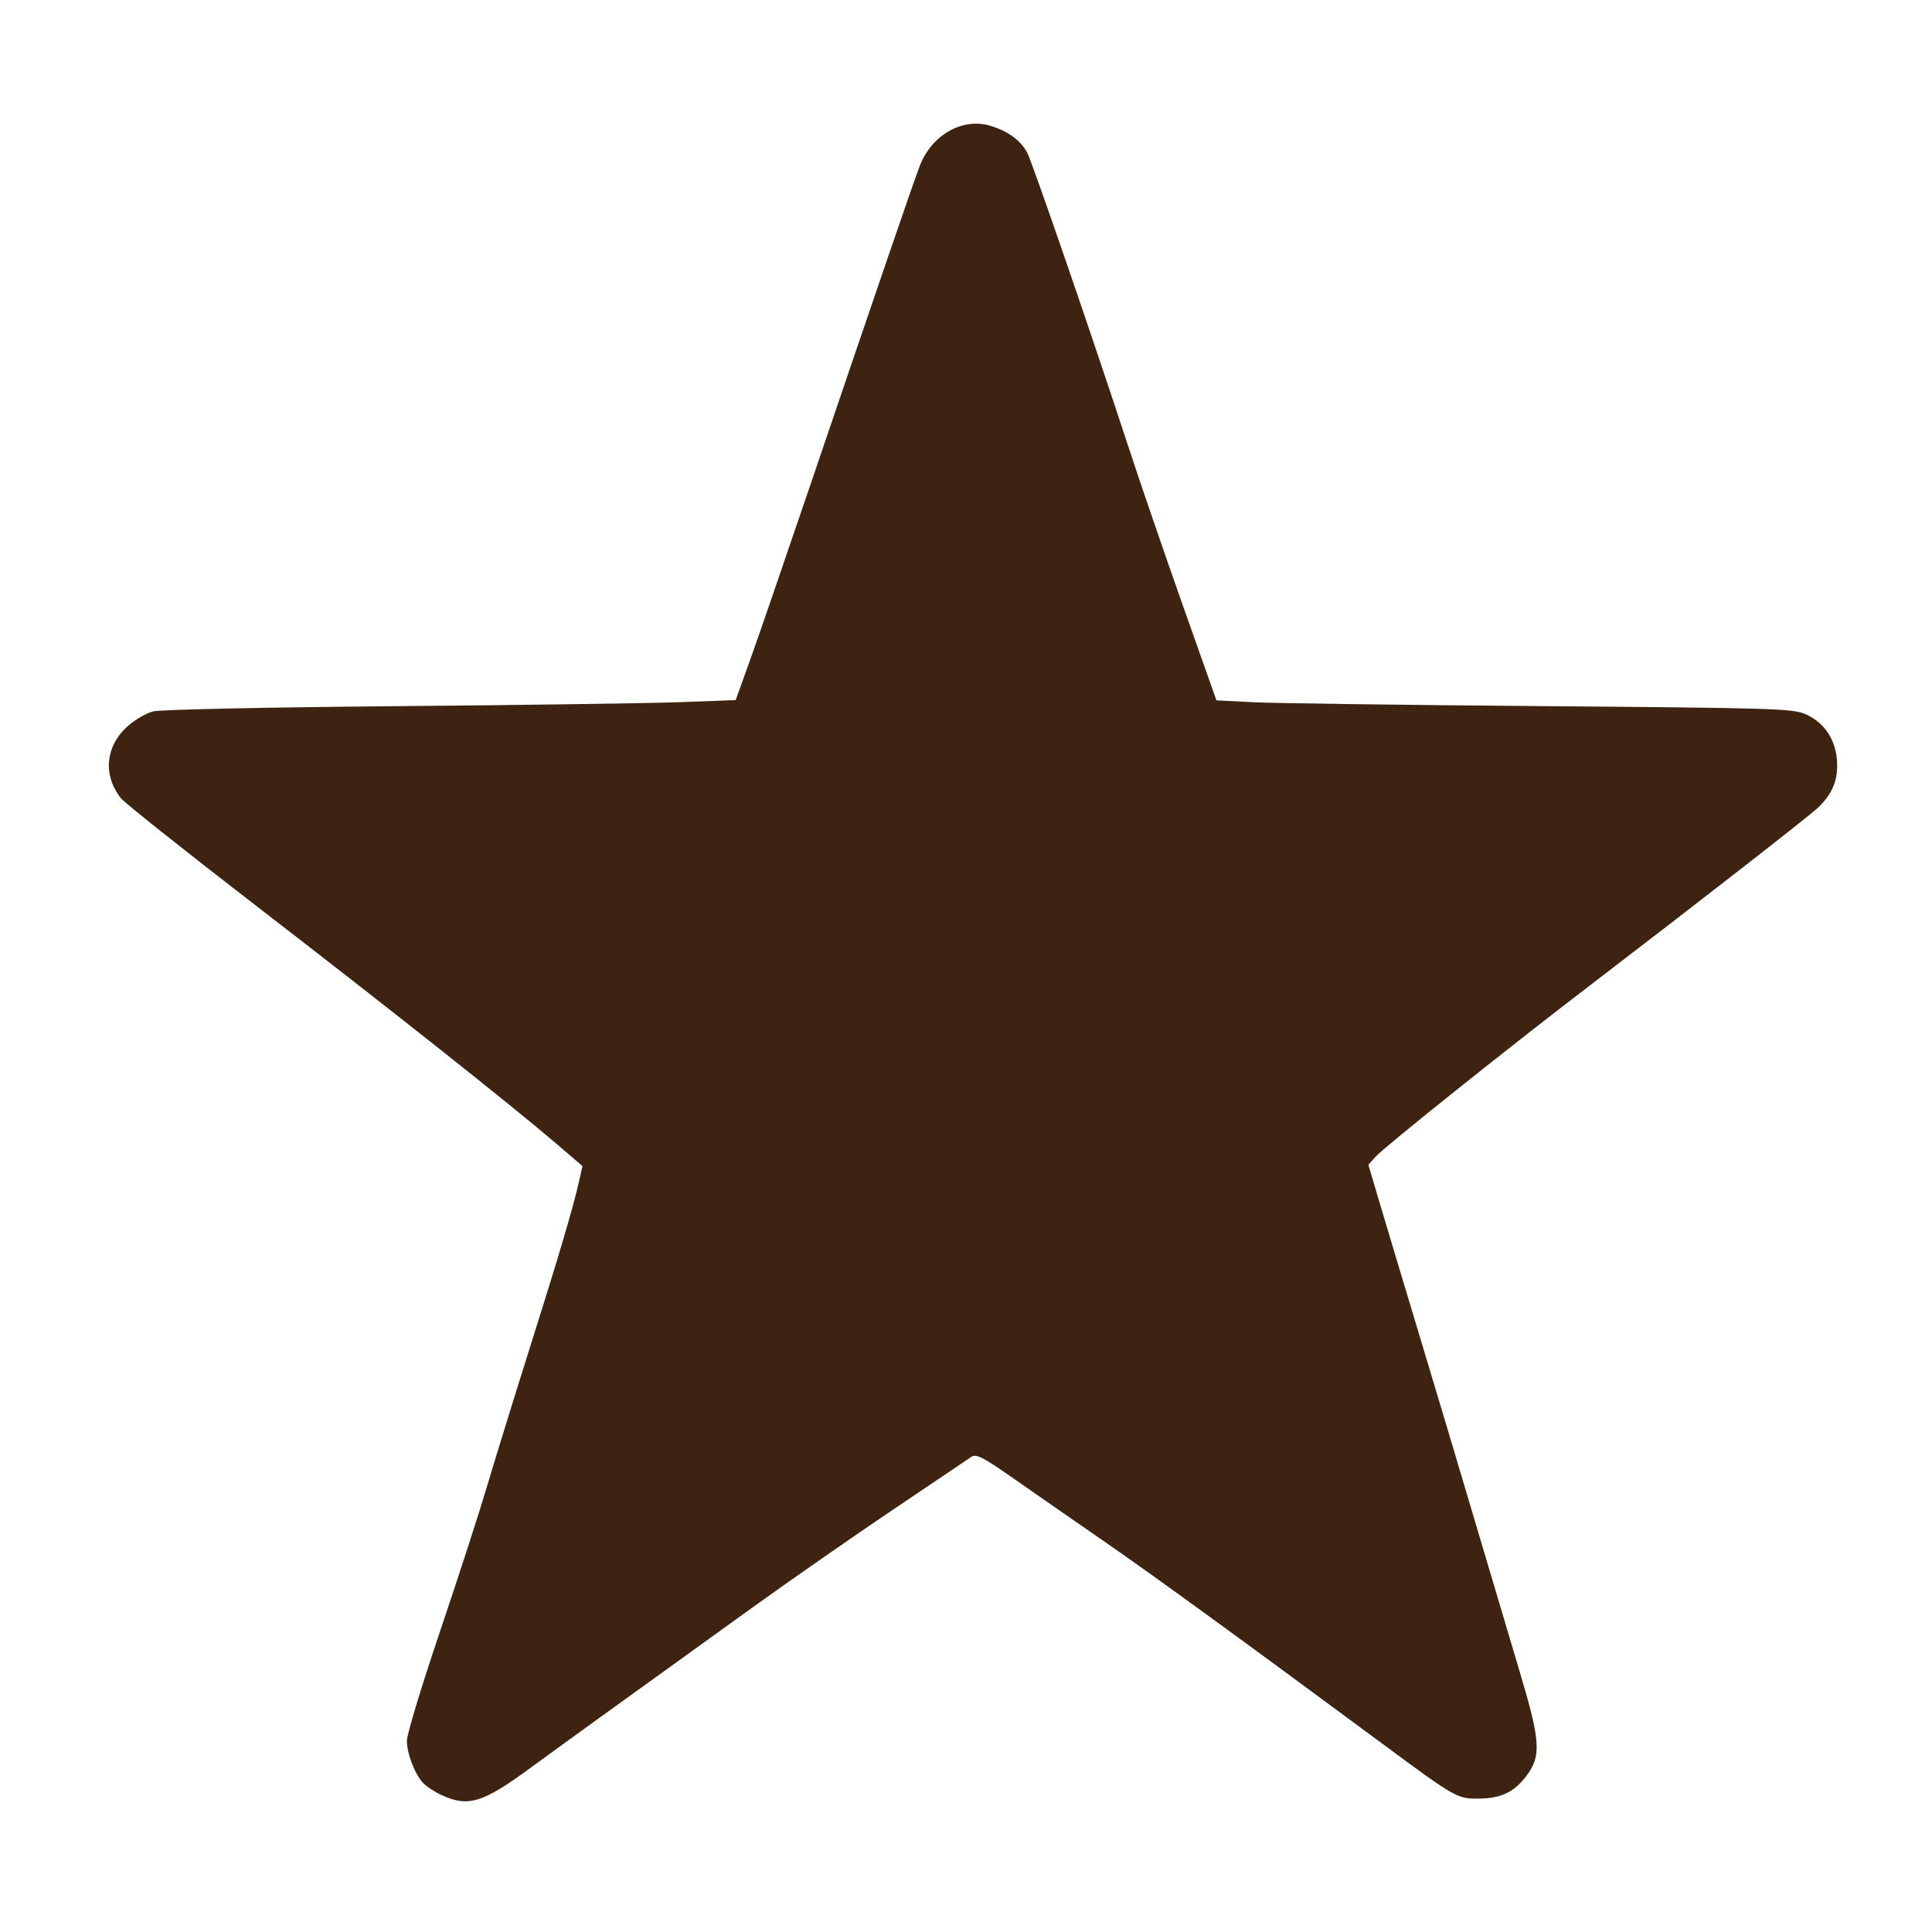 <?xml version="1.0" encoding="UTF-8" standalone="no"?>
<!-- Created with Inkscape (http://www.inkscape.org/) -->

<svg
   width="145mm"
   height="145mm"
   viewBox="0 0 145 145"
   version="1.1"
   id="svg1"
   xml:space="preserve"
   inkscape:version="1.4 (86a8ad7, 2024-10-11)"
   sodipodi:docname="Stern.svg"
   xmlns:inkscape="http://www.inkscape.org/namespaces/inkscape"
   xmlns:sodipodi="http://sodipodi.sourceforge.net/DTD/sodipodi-0.dtd"
   xmlns="http://www.w3.org/2000/svg"
   xmlns:svg="http://www.w3.org/2000/svg"><sodipodi:namedview
     id="namedview1"
     pagecolor="#ffffff"
     bordercolor="#000000"
     borderopacity="0.25"
     inkscape:showpageshadow="2"
     inkscape:pageopacity="0.0"
     inkscape:pagecheckerboard="0"
     inkscape:deskcolor="#d1d1d1"
     inkscape:document-units="mm"
     inkscape:zoom="0.45255332"
     inkscape:cx="67.395374"
     inkscape:cy="205.50065"
     inkscape:window-width="1280"
     inkscape:window-height="730"
     inkscape:window-x="-6"
     inkscape:window-y="-6"
     inkscape:window-maximized="1"
     inkscape:current-layer="layer1" /><defs
     id="defs1" /><g
     inkscape:label="Ebene 1"
     inkscape:groupmode="layer"
     id="layer1"
     transform="translate(-28.781,-71.894)"
     style="display:inline"><path
       style="display:inline;fill:#3e2311;fill-opacity:1;stroke-width:0.707"
       d="m 61.939,206.627 c -0.549,-0.252 -1.19,-0.675 -1.425,-0.939 -0.63,-0.71 -1.195,-2.201 -1.195,-3.157 0,-0.461 1.116,-4.143 2.48,-8.18 1.364,-4.038 2.945,-8.914 3.513,-10.835 0.568,-1.921 2.025,-6.638 3.238,-10.481 2.212,-7.01 3.258,-10.553 3.706,-12.552 l 0.24,-1.073 -1.91,-1.637 c -3.381,-2.898 -12.387,-10.037 -22.437,-17.786 -5.388,-4.154 -10.02,-7.838 -10.294,-8.185 -1.364,-1.734 -1.167,-3.892 0.49,-5.39 0.54,-0.488 1.409,-0.996 1.932,-1.128 0.536,-0.136 8.447,-0.306 18.168,-0.39 9.47,-0.082 19.093,-0.218 21.383,-0.302 l 4.165,-0.154 1.046,-2.901 c 0.575,-1.595 2.647,-7.617 4.605,-13.382 4.931,-14.521 7.574,-22.23 8.144,-23.754 0.883,-2.361 3.203,-3.699 5.316,-3.068 1.326,0.397 2.298,1.108 2.777,2.034 0.408,0.789 5,14.138 7.606,22.11 0.84,2.57 2.666,7.892 4.058,11.826 l 2.531,7.153 2.748,0.141 c 1.512,0.077 11.226,0.208 21.589,0.291 17.364,0.139 18.92,0.186 19.861,0.598 1.579,0.691 2.459,2.193 2.387,4.075 -0.044,1.139 -0.5,2.07 -1.452,2.964 -0.73,0.685 -9.031,7.153 -17.08,13.309 -6.104,4.668 -15.438,12.127 -16.11,12.875 l -0.54,0.601 0.813,2.745 c 0.447,1.51 1.778,5.945 2.958,9.857 1.18,3.912 3.059,10.2 4.176,13.974 1.117,3.774 2.652,8.936 3.41,11.47 1.573,5.257 1.639,6.336 0.477,7.859 -0.906,1.188 -1.883,1.648 -3.54,1.668 -1.613,0.019 -1.757,-0.062 -7.142,-4.046 -10.803,-7.992 -17.234,-12.67 -20.909,-15.209 -2.265,-1.565 -5.353,-3.709 -6.862,-4.765 -2.298,-1.608 -2.814,-1.874 -3.171,-1.632 -0.235,0.159 -2.873,1.936 -5.864,3.95 -2.991,2.014 -7.74,5.32 -10.553,7.346 -10.924,7.868 -14.192,10.229 -16.719,12.08 -3.543,2.596 -4.634,2.929 -6.613,2.02 z"
       id="path4" /></g></svg>
